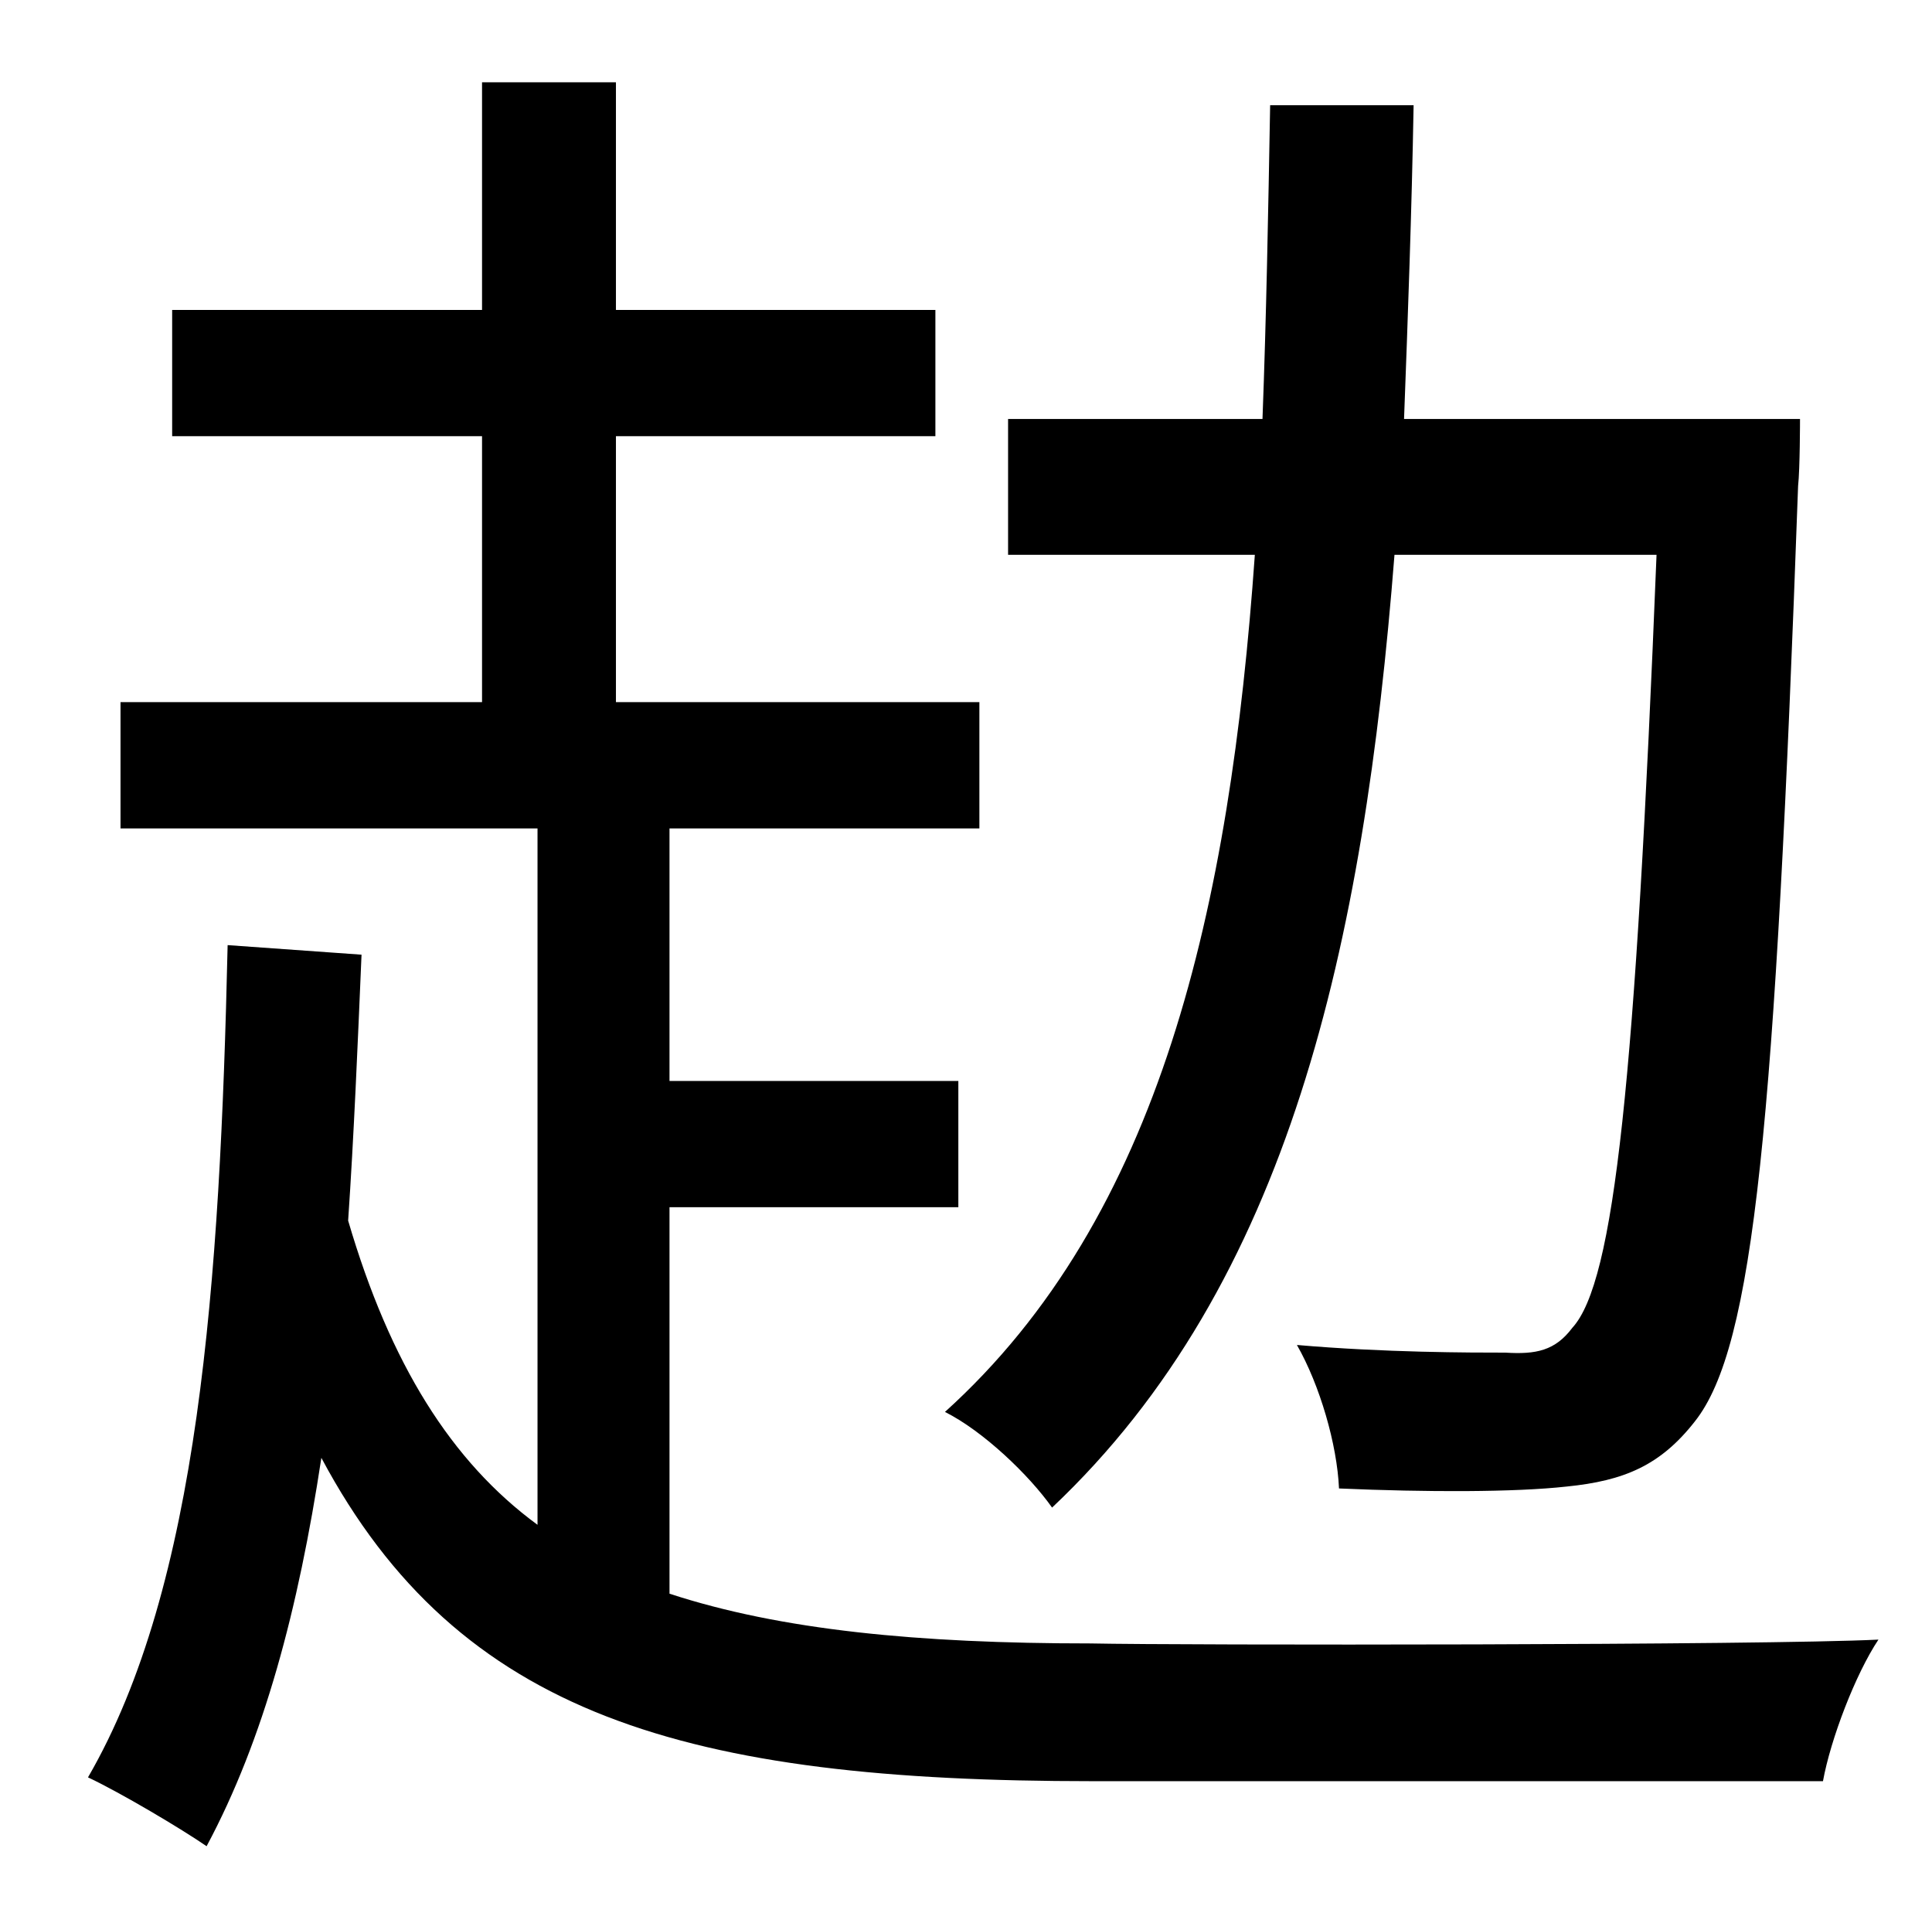 <?xml version="1.0" standalone="no"?>
<!DOCTYPE svg PUBLIC "-//W3C//DTD SVG 1.1//EN" "http://www.w3.org/Graphics/SVG/1.1/DTD/svg11.dtd" >
<svg xmlns="http://www.w3.org/2000/svg" xmlns:xlink="http://www.w3.org/1999/xlink" version="1.1" viewBox="-10 0 1010 1000">
   <path fill="currentColor"
d="M856 290h-137c-16 204 -55 381 -179 498c-12 -17 -36 -40 -56 -50c113 -102 149 -264 162 -448h-129v-71h133c2 -53 3 -108 4 -164h75c-1 56 -3 111 -5 164h207s0 26 -1 35c-12 334 -23 450 -54 489c-18 23 -37 31 -67 34c-27 3 -73 3 -119 1c-1 -23 -10 -54 -22 -75
c46 4 91 4 109 4c16 1 26 -1 35 -13c22 -24 33 -129 44 -404zM340 631v202c58 19 130 26 220 26c48 1 352 1 412 -2c-12 18 -25 52 -29 74h-382c-212 0 -331 -34 -403 -169c-12 79 -30 147 -60 203c-13 -9 -45 -28 -62 -36c58 -100 69 -258 73 -435l70 5c-2 47 -4 95 -7 139
c22 75 54 126 99 159v-364h-218v-66h189v-139h-162v-66h162v-119h70v119h167v66h-167v139h190v66h-162v132h151v66h-151z" />
</svg>
